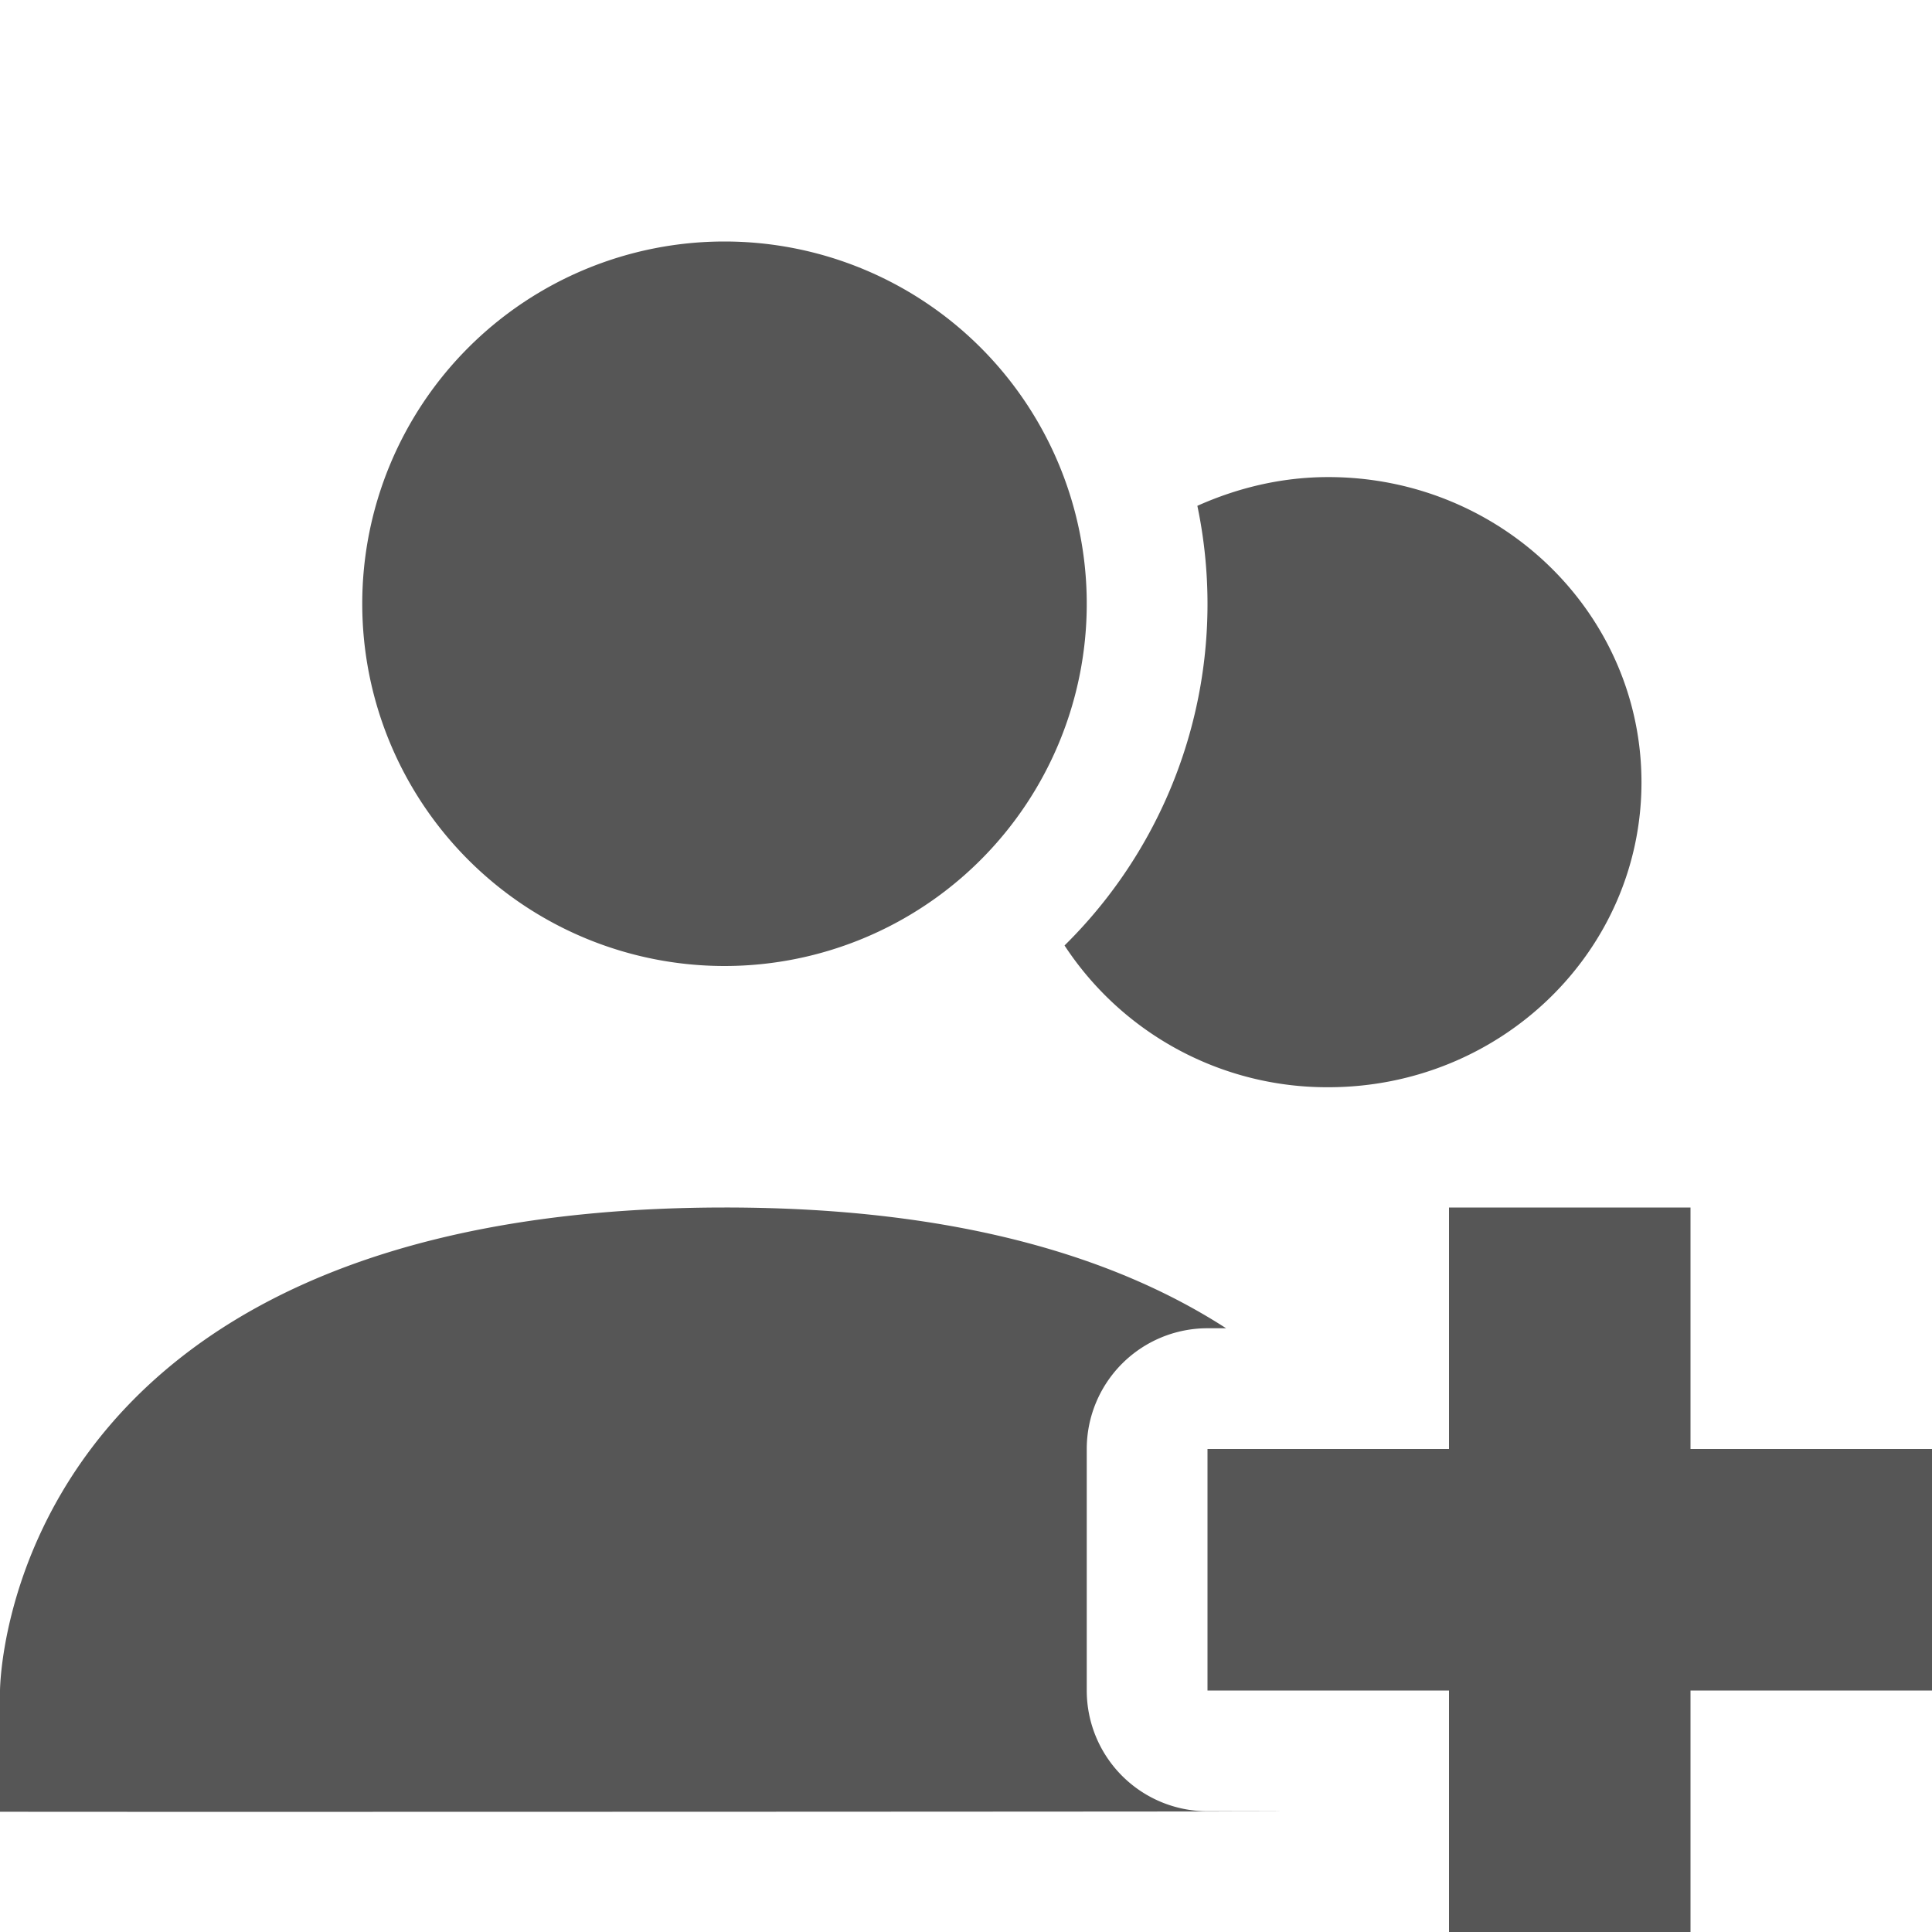 <svg xmlns="http://www.w3.org/2000/svg" width="16" height="16"><defs><style id="current-color-scheme" type="text/css"></style></defs><path d="M6 2a3 3 0 1 0 0 6 3 3 0 0 0 0-6zm5 1.951c-.388 0-.753.09-1.084.238a3.97 3.97 0 0 1-1.1 3.641A2.6 2.6 0 0 0 11 9.004c1.433 0 2.594-1.13 2.594-2.525 0-1.396-1.161-2.528-2.594-2.528zM6 10c-6 .003-6 4.004-6 4.004v1c.88.003 13.517-.002 10-.004a1 1 0 0 1-1-1v-2a1 1 0 0 1 1-1h.154C9.266 10.427 7.955 9.999 6 10zm6 0v2h-2v2h2v2h2v-2h2v-2h-2v-2h-2z" fill="currentColor" color="#565656"/></svg>